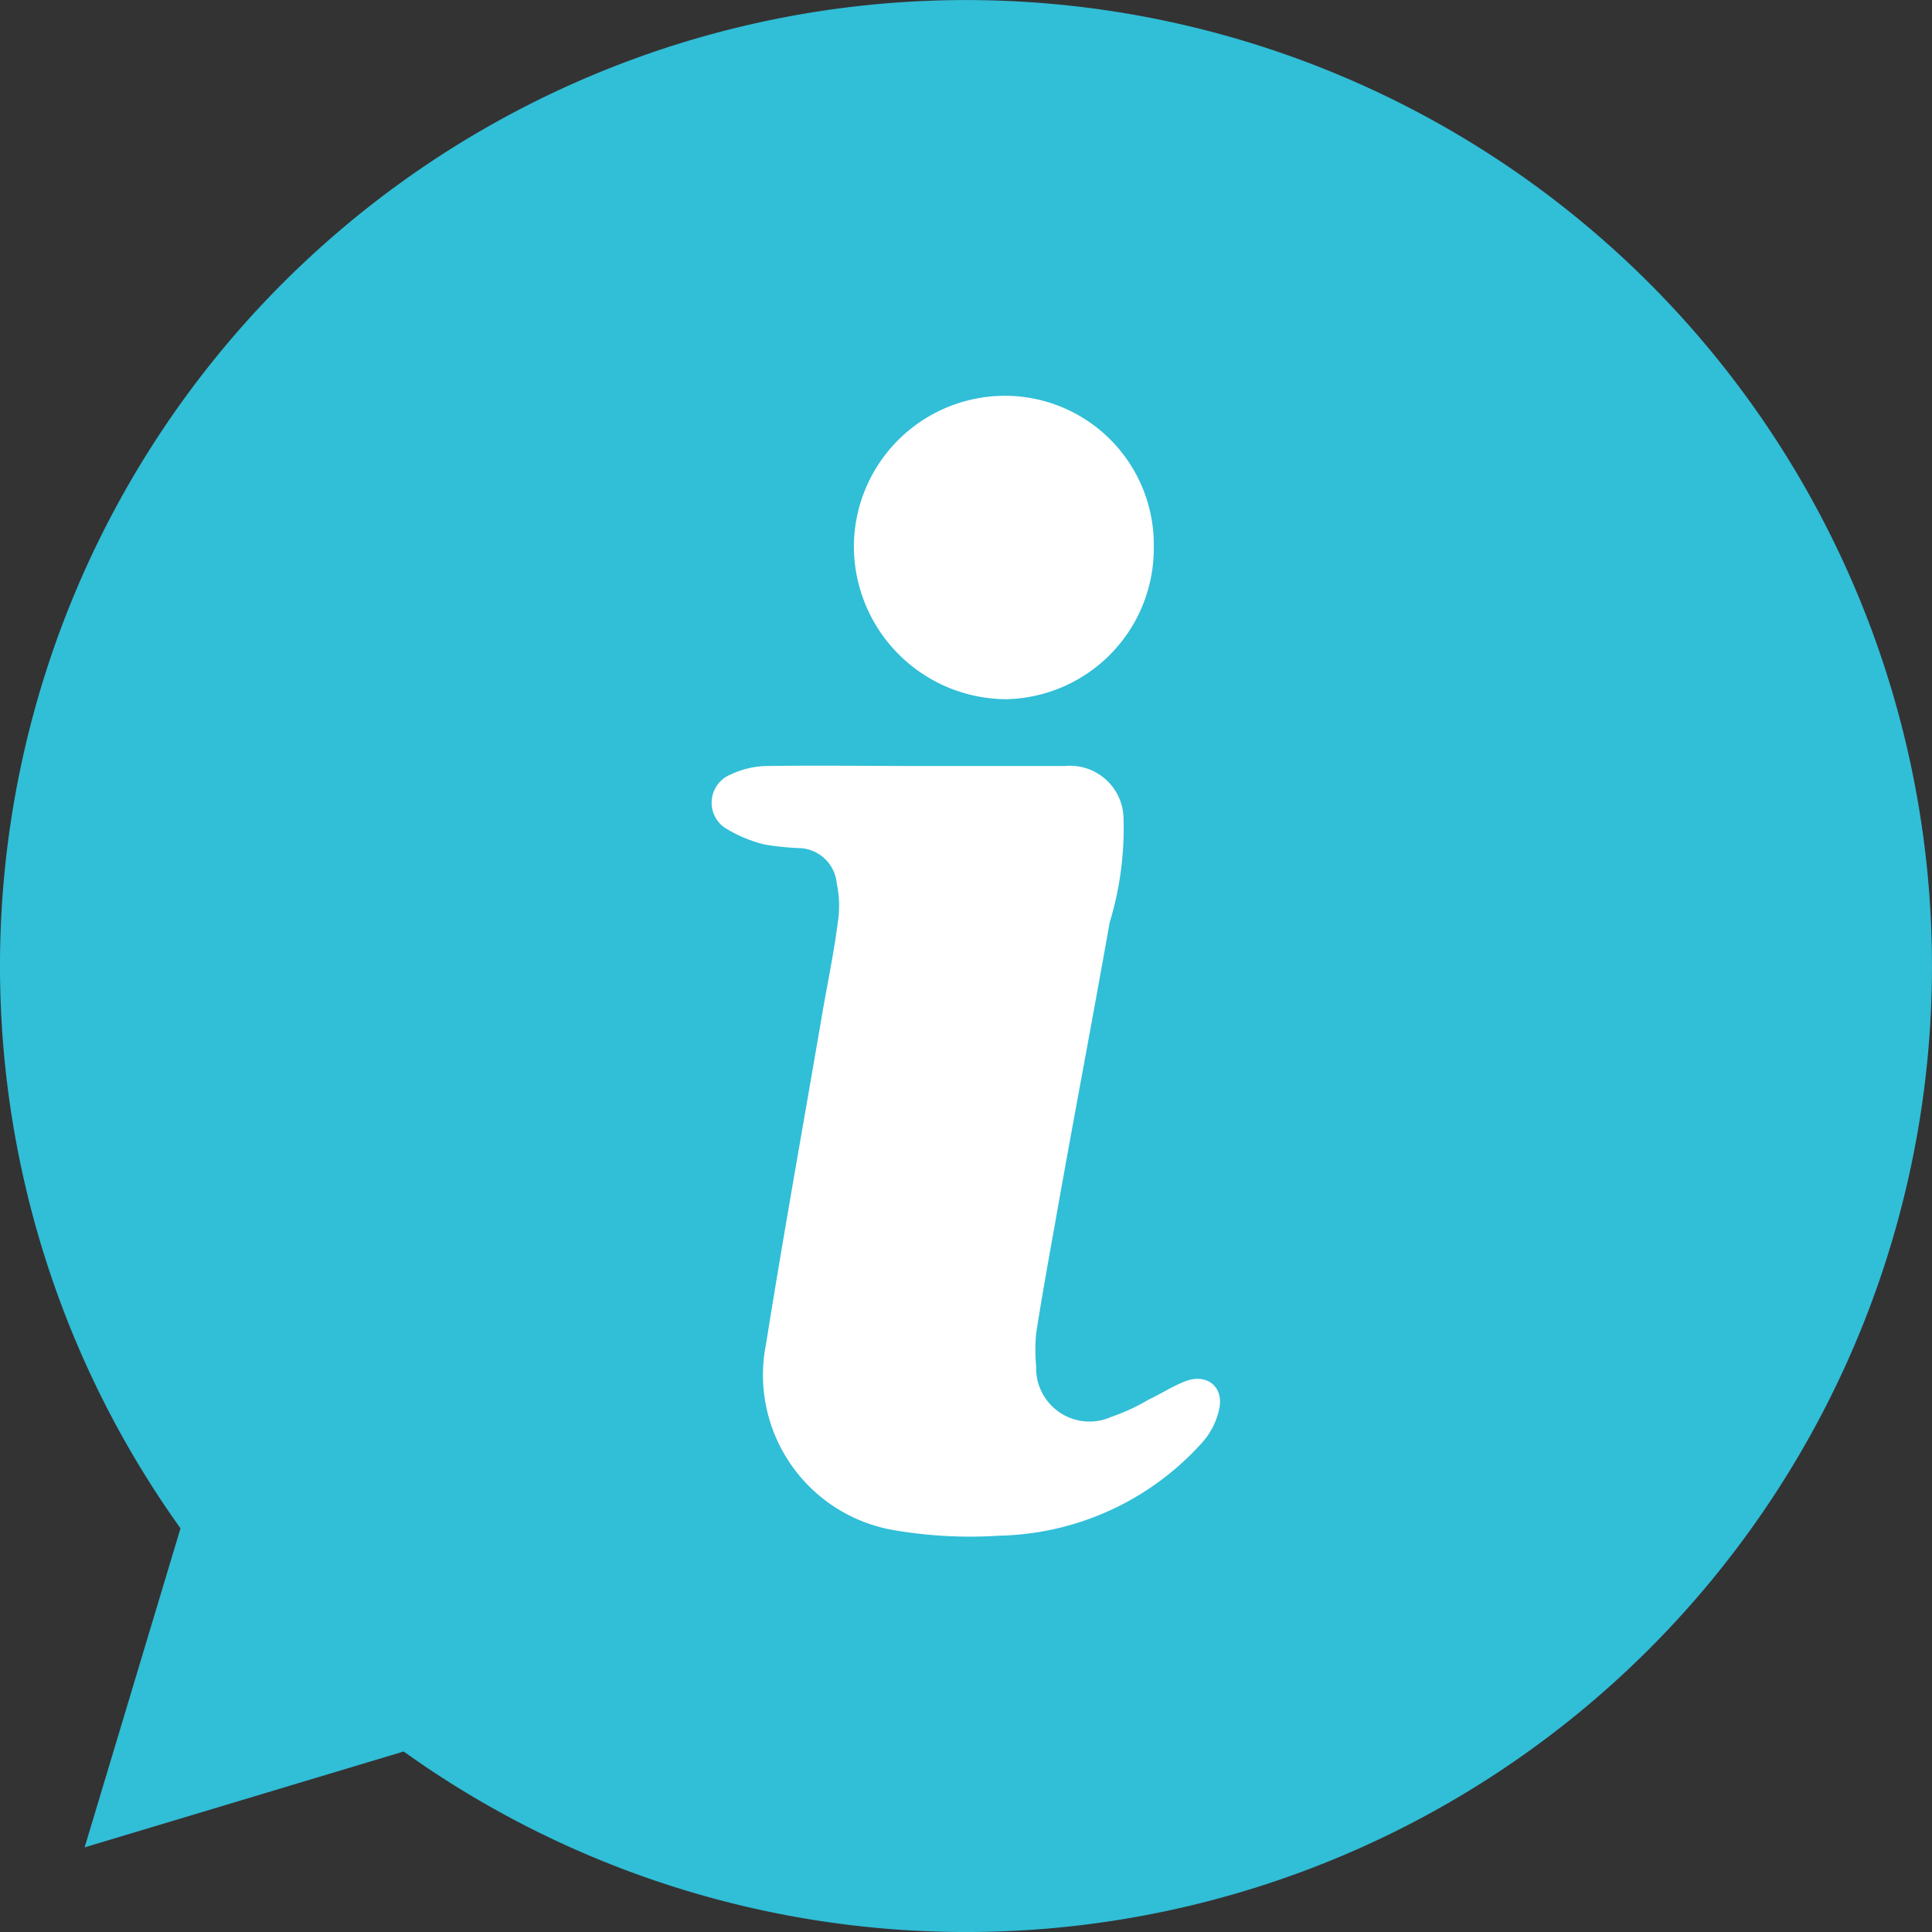 <svg xmlns="http://www.w3.org/2000/svg" width="34.862" height="34.862" viewBox="0 0 34.862 34.862"><rect x="0" y="0" width="34.862" height="34.862" fill="#333333" stroke="none"/><defs><style>.a{fill:#31bed7;}.b{fill:#fff;}</style></defs><g transform="translate(-5744.294 -678.367)"><path class="a" d="M5774.051,708.124a17.432,17.432,0,0,1-22.473,1.848l-5.757,1.73,1.73-5.757a17.431,17.431,0,1,1,26.5,2.179Z"/><g transform="translate(5500.026 489.396)"><path class="b" d="M284.393,198.85a2.728,2.728,0,0,1,2.7-2.737,2.688,2.688,0,0,1,2.712,2.725,2.723,2.723,0,0,1-2.662,2.75A2.763,2.763,0,0,1,284.393,198.85Z" transform="translate(-24.717)"/><path class="b" d="M266.268,278.835a1.327,1.327,0,0,1-.339.64,5.053,5.053,0,0,1-3.616,1.645,8.153,8.153,0,0,1-1.921-.1,2.842,2.842,0,0,1-2.3-3.365c.314-1.971.665-3.918,1-5.877.1-.59.226-1.18.3-1.771a1.892,1.892,0,0,0-.025-.653.7.7,0,0,0-.665-.64,5.078,5.078,0,0,1-.628-.063,2.441,2.441,0,0,1-.741-.314.549.549,0,0,1,.126-.954,1.573,1.573,0,0,1,.678-.151c.892-.013,1.8,0,2.675,0h2.675a.966.966,0,0,1,1.055.967,5.83,5.83,0,0,1-.251,1.859c-.326,1.846-.678,3.679-1,5.512-.113.628-.226,1.256-.326,1.9a3.078,3.078,0,0,0,0,.59.963.963,0,0,0,1.356.917,3.669,3.669,0,0,0,.678-.314c.213-.1.427-.239.653-.327C266.042,278.182,266.356,278.433,266.268,278.835Z" transform="translate(0 -64.439)"/></g></g></svg>